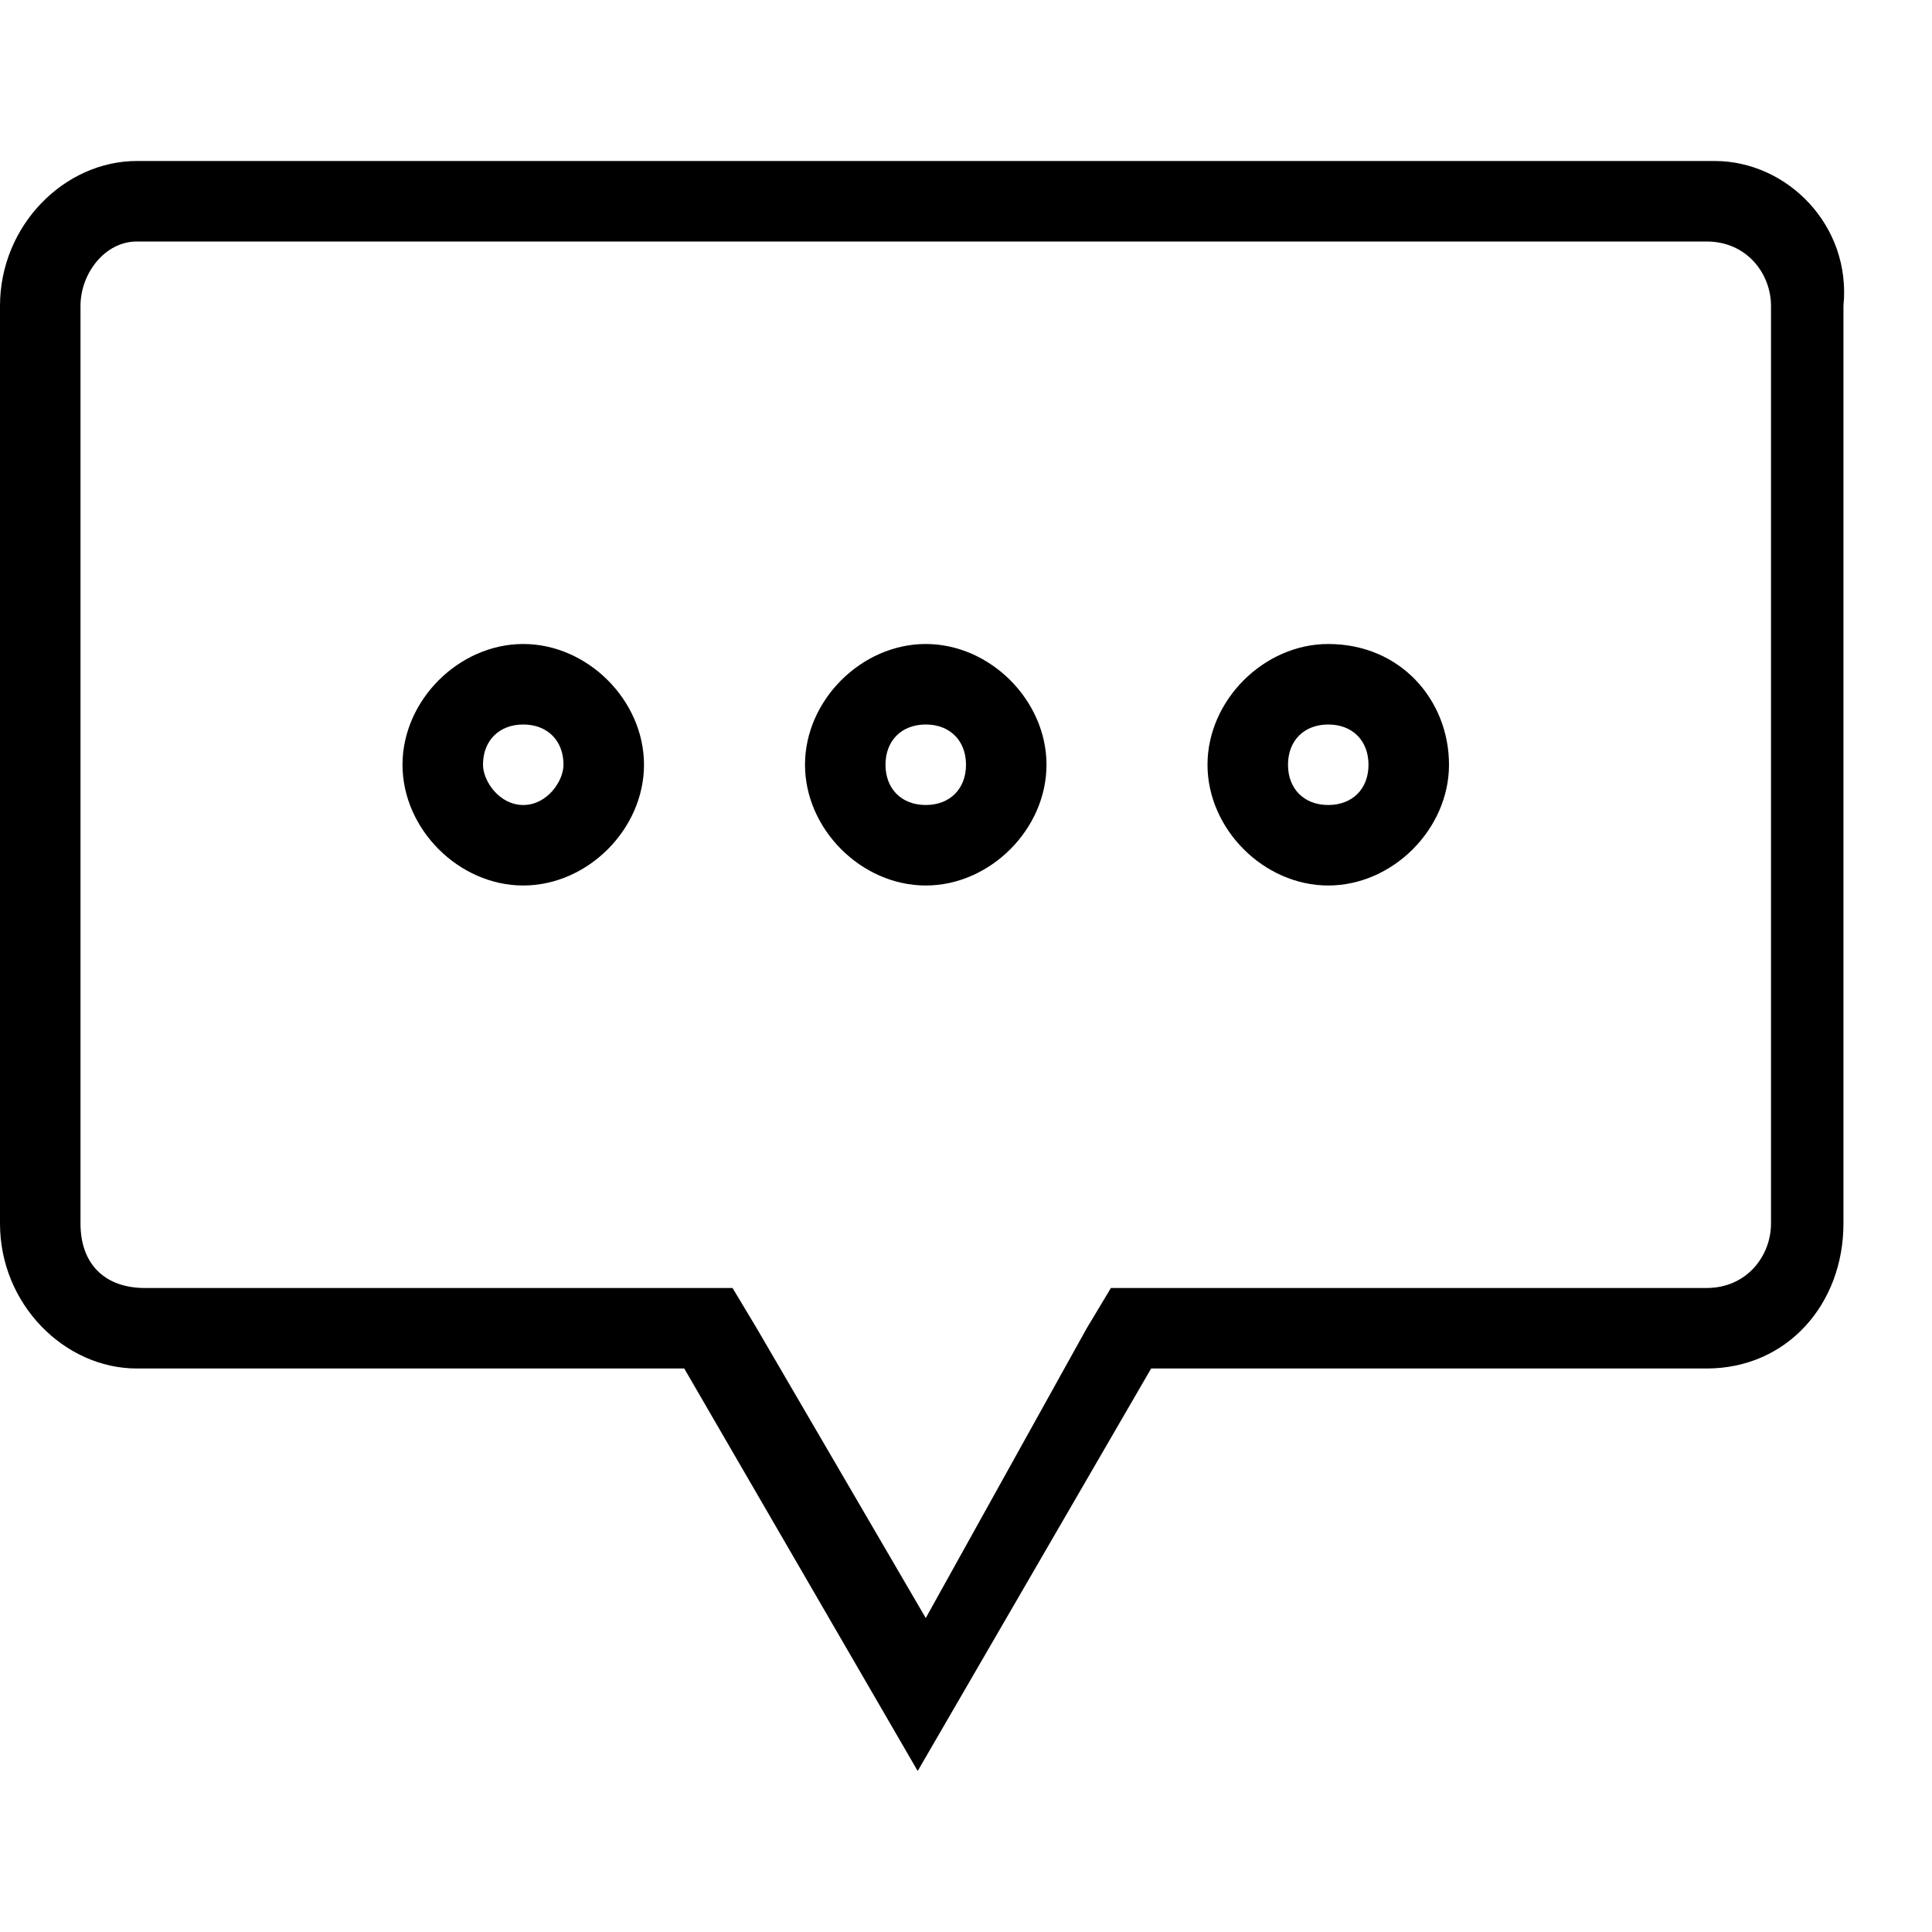 <?xml version="1.0" encoding="utf-8"?>
<!-- Generator: Adobe Illustrator 18.1.1, SVG Export Plug-In . SVG Version: 6.00 Build 0)  -->
<svg version="1.1" id="Layer_1" xmlns="http://www.w3.org/2000/svg" xmlns:xlink="http://www.w3.org/1999/xlink" x="0px" y="0px"
	 viewBox="0 0 24 24" enable-background="new 0 0 24 24" xml:space="preserve">
<title>icon_blk/speechchat</title>
<desc>Created with Sketch.</desc>
<g>
	<path d="M6.5,8C5.7,8,5,8.7,5,9.5C5,10.3,5.7,11,6.5,11S8,10.3,8,9.5C8,8.7,7.3,8,6.5,8z M6.5,10C6.2,10,6,9.7,6,9.5
		C6,9.2,6.2,9,6.5,9C6.8,9,7,9.2,7,9.5C7,9.7,6.8,10,6.5,10z"/>
	<path d="M21.3,2H1.7C0.8,2,0,2.8,0,3.8v11.4c0,1,0.8,1.8,1.7,1.8l6.8,0l2.9,5l2.9-5h6.9c1,0,1.7-0.8,1.7-1.8V3.8
		C23,2.8,22.2,2,21.3,2z M22,15.2c0,0.4-0.3,0.8-0.8,0.8h-6.9h-0.5l-0.3,0.5l-2,3.6l-2.1-3.6L9.1,16l-0.5,0l-6.8,0
		C1.3,16,1,15.7,1,15.2V3.8C1,3.4,1.3,3,1.7,3h19.5C21.7,3,22,3.4,22,3.8V15.2z"/>
	<path d="M11.5,8C10.7,8,10,8.7,10,9.5c0,0.8,0.7,1.5,1.5,1.5S13,10.3,13,9.5C13,8.7,12.3,8,11.5,8z M11.5,10C11.2,10,11,9.8,11,9.5
		C11,9.2,11.2,9,11.5,9C11.8,9,12,9.2,12,9.5C12,9.8,11.8,10,11.5,10z"/>
	<path d="M16.5,8C15.7,8,15,8.7,15,9.5c0,0.8,0.7,1.5,1.5,1.5S18,10.3,18,9.5C18,8.7,17.4,8,16.5,8z M16.5,10C16.2,10,16,9.8,16,9.5
		C16,9.2,16.2,9,16.5,9C16.8,9,17,9.2,17,9.5C17,9.8,16.8,10,16.5,10z"/>
</g>
</svg>
